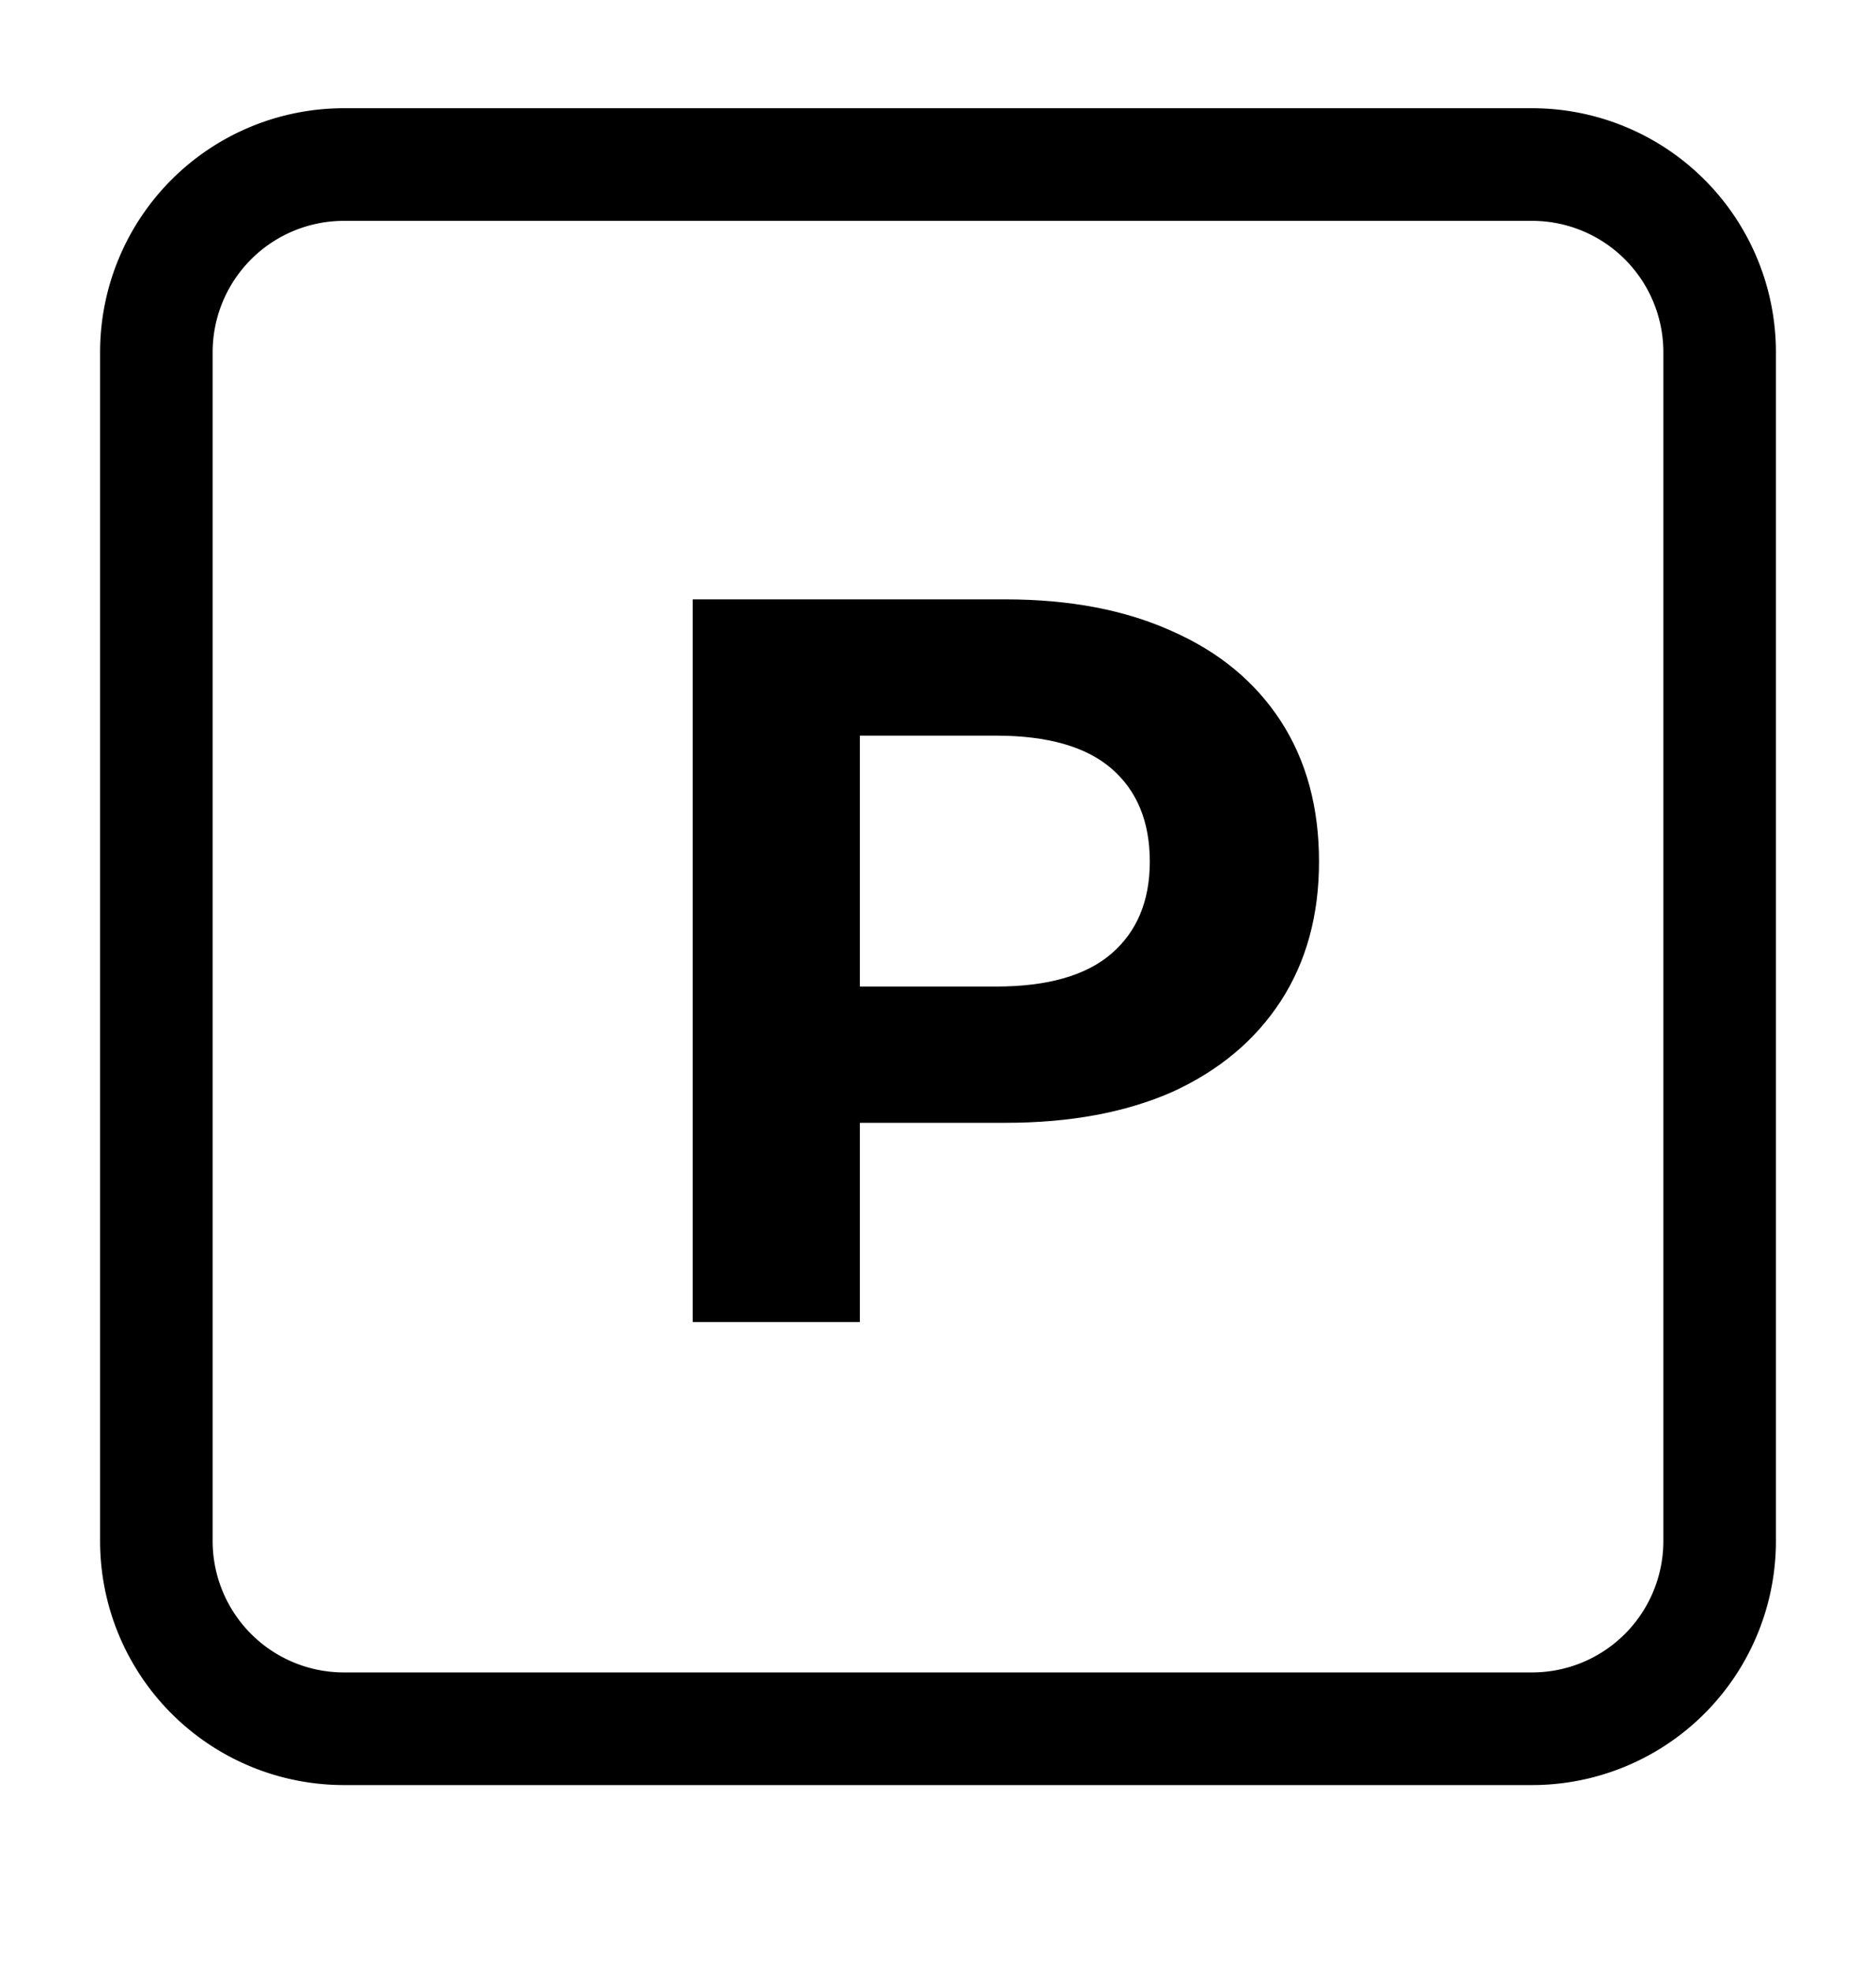 <svg width="20" height="21" viewBox="0 0 20 21" fill="none" xmlns="http://www.w3.org/2000/svg">
    <path clip-rule="evenodd"
        d="M1.667 3.753a2 2 0 0 1 2-2h12.666a2 2 0 0 1 2 2v12.666a2 2 0 0 1-2 2H3.667a2 2 0 0 1-2-2V3.753z"
        stroke="currentColor" stroke-width="1.2" />
    <path
        d="M7.385 14.086v-7.7h3.333c.69 0 1.283.114 1.782.341.498.22.883.539 1.155.957.271.418.407.917.407 1.496 0 .572-.136 1.067-.407 1.485-.272.418-.657.74-1.155.968-.499.22-1.093.33-1.782.33H8.375l.792-.803v2.926H7.385zm1.782-2.728-.792-.847h2.244c.55 0 .96-.117 1.232-.352.271-.235.407-.561.407-.979 0-.425-.136-.755-.407-.99-.272-.235-.682-.352-1.232-.352H8.375l.792-.847v4.367z"
        fill="currentColor" />
</svg>